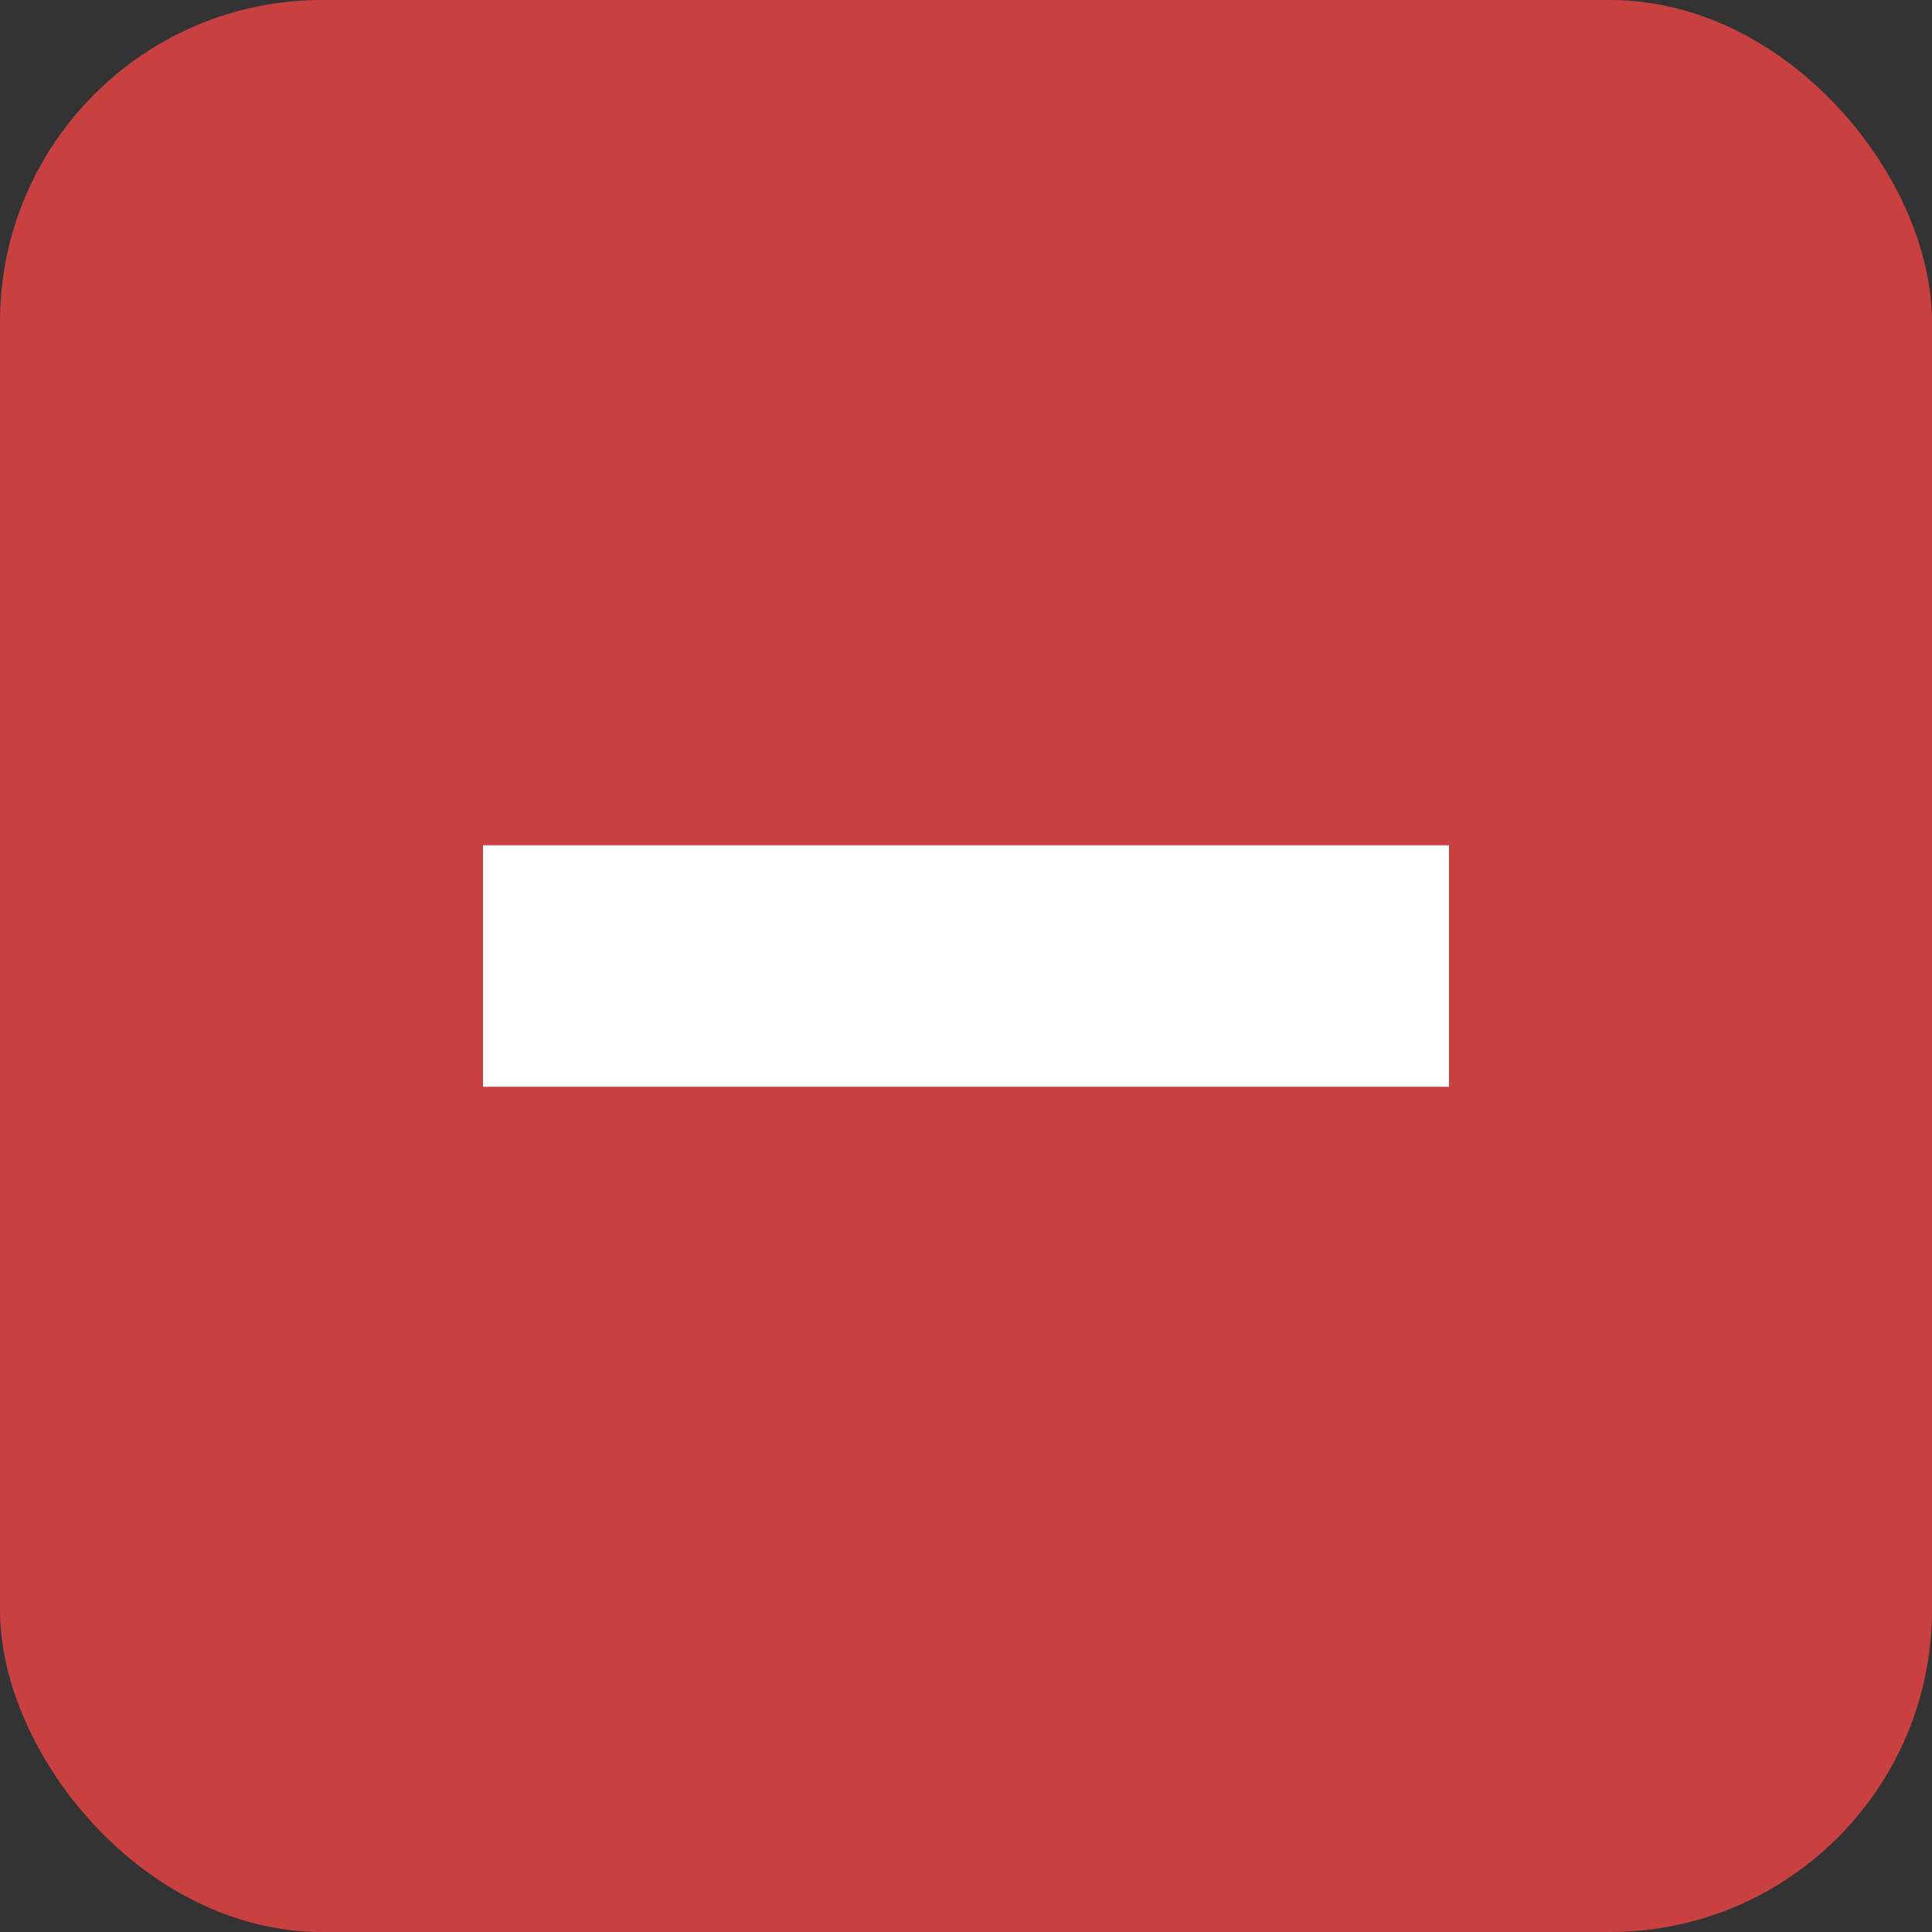 <svg width="24" height="24" viewBox="0 0 24 24" fill="none" xmlns="http://www.w3.org/2000/svg">
<rect x="0" y="0" width="24" height="24" fill="#333333" stroke="none"/>
<rect width="24" height="24" rx="4" fill="#EF4444" fill-opacity="0.8"/>
<rect x="6" y="10.5" width="12" height="3" fill="white"/>
</svg>
